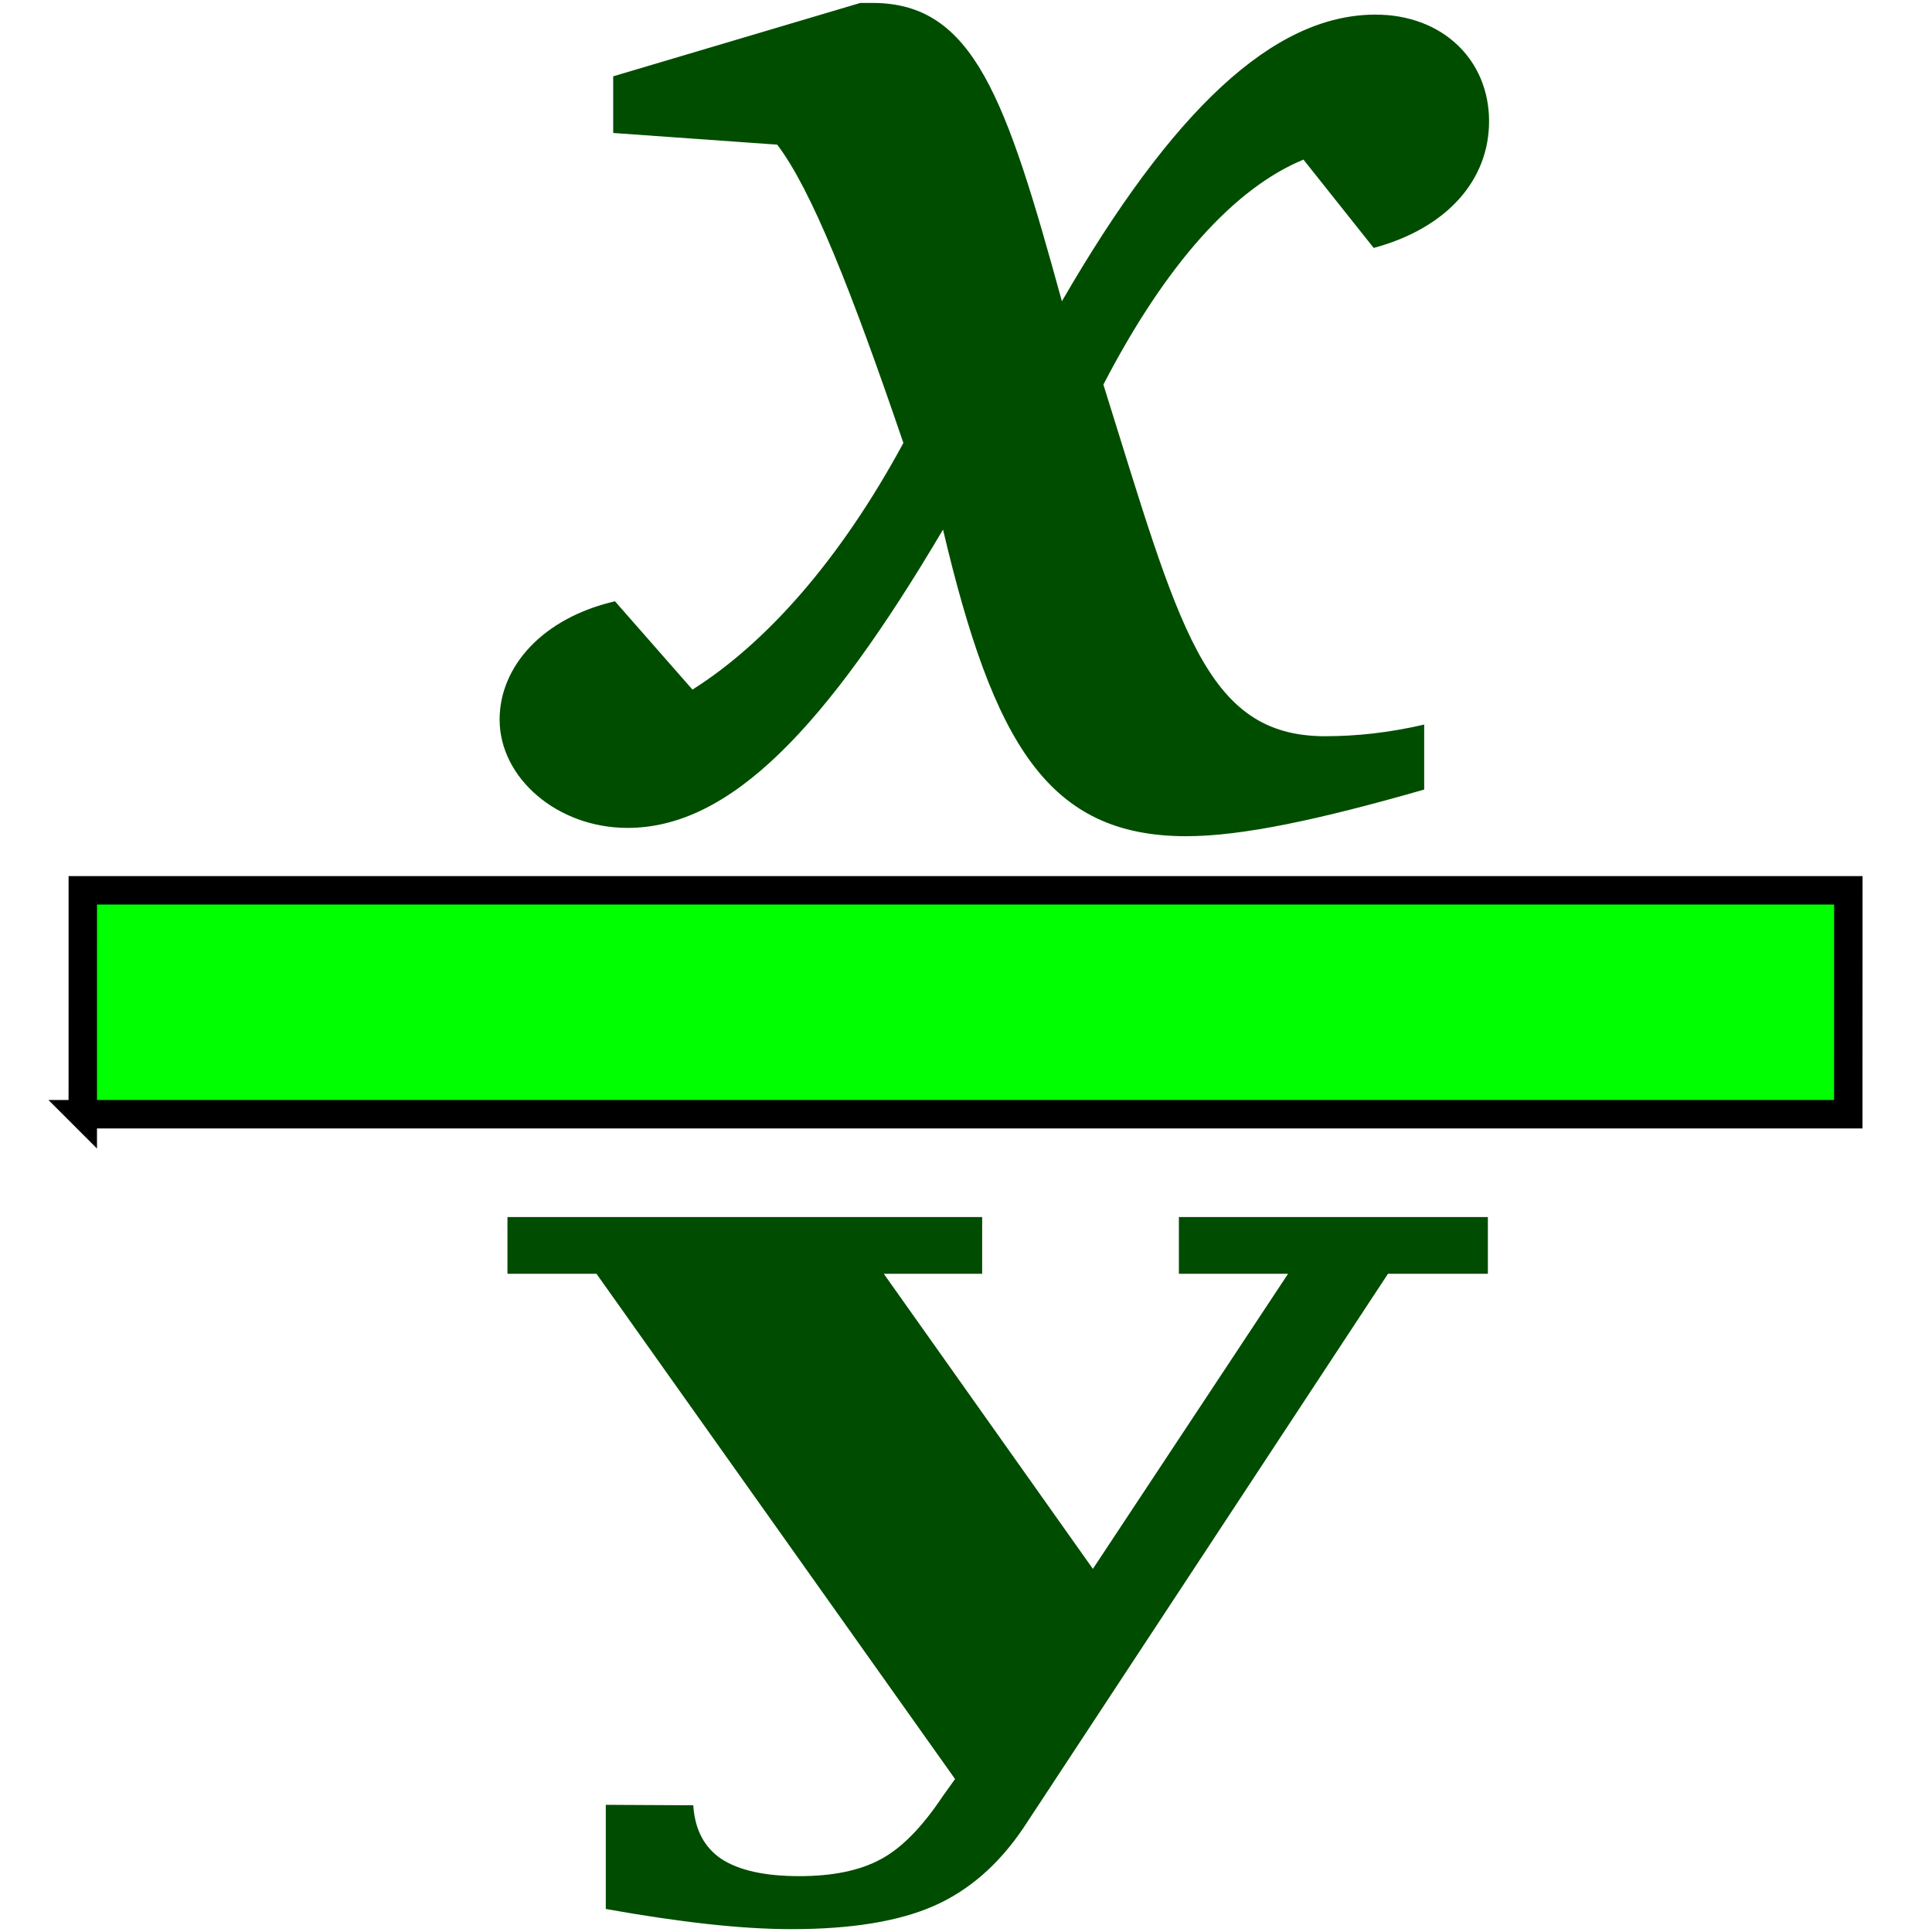 <?xml version="1.0" encoding="UTF-8" standalone="no"?>
<svg
   xmlns:dc="http://purl.org/dc/elements/1.1/"
   xmlns:cc="http://creativecommons.org/ns#"
   xmlns:rdf="http://www.w3.org/1999/02/22-rdf-syntax-ns#"
   xmlns:svg="http://www.w3.org/2000/svg"
   xmlns="http://www.w3.org/2000/svg"
   xmlns:sodipodi="http://sodipodi.sourceforge.net/DTD/sodipodi-0.dtd"
   xmlns:inkscape="http://www.inkscape.org/namespaces/inkscape"
   id="svg1"
   viewBox="0 0 32 32"
   version="1.0"
   y="0"
   x="0"
   inkscape:version="0.48.4 r9939"
   width="100%"
   height="100%"
   sodipodi:docname="equation_fraction.svg"
   inkscape:export-filename="C:\data\ws\joffice_migration_1\com.joffice.client.resources\src\com\joffice\ui\resources\images\tools\equation_fraction.png"
   inkscape:export-xdpi="45"
   inkscape:export-ydpi="45">
  <defs
     id="defs10" />
  <sodipodi:namedview
     pagecolor="#ffffff"
     bordercolor="#666666"
     borderopacity="1"
     objecttolerance="10"
     gridtolerance="10"
     guidetolerance="10"
     inkscape:pageopacity="0"
     inkscape:pageshadow="2"
     inkscape:window-width="1842"
     inkscape:window-height="1051"
     id="namedview8"
     showgrid="false"
     inkscape:zoom="6.1029376"
     inkscape:cx="17.852118"
     inkscape:cy="40.442887"
     inkscape:window-x="69"
     inkscape:window-y="-9"
     inkscape:window-maximized="1"
     inkscape:current-layer="svg1" />
  <g
     id="g2987"
     transform="matrix(0.474,0,0,0.474,-7.719,20.188)">
    <path
       style="fill:#004d00"
       inkscape:connector-curvature="0"
       d="m 46.34,-42.486 -8.628,2.562 v 1.98 l 5.731,0.408 c 1.196,1.572 2.582,5.066 4.409,10.424 -2.205,4.076 -4.788,6.988 -7.37,8.618 l -2.708,-3.086 c -2.52,0.582 -4.031,2.271 -4.031,4.134 0,2.039 2.015,3.785 4.471,3.785 3.589,0 6.928,-3.494 11.023,-10.424 1.762,7.454 3.651,10.714 8.501,10.714 1.953,0 4.66,-0.582 8.313,-1.63 v -2.271 c -1.258,0.291 -2.393,0.407 -3.464,0.407 -4.219,0 -5.101,-3.844 -7.746,-12.287 2.204,-4.251 4.597,-6.872 6.991,-7.862 l 2.455,3.087 c 2.584,-0.699 4.031,-2.388 4.031,-4.426 0,-2.155 -1.637,-3.727 -3.968,-3.727 -3.589,-3.2e-5 -7.117,3.378 -10.959,10.016 -1.951,-7.105 -3.086,-10.424 -6.612,-10.424 -0.127,4.8e-5 -0.315,4.8e-5 -0.442,4.8e-5 z"
       id="path625" />
    <path
       style="fill:#00ff00;fill-rule:evenodd;stroke:#000000;stroke-width:0.993"
       inkscape:connector-curvature="0"
       d="m 19.177,-3.656 h 61.693 l 0.002,-7.824 H 19.178 l -7.95e-4,7.824 z"
       id="path627" />
    <path
       style="fill:#004c00"
       inkscape:connector-curvature="0"
       d="m 52.038,21.296 c -0.866,1.278 -1.912,2.185 -3.138,2.72 -1.227,0.535 -2.878,0.804 -4.953,0.804 -0.883,0 -1.867,-0.06 -2.949,-0.181 -1.084,-0.119 -2.264,-0.294 -3.545,-0.524 v -3.639 l 3.057,0.016 c 0.054,0.842 0.38,1.465 0.974,1.869 0.613,0.405 1.525,0.607 2.733,0.607 1.173,0 2.121,-0.197 2.843,-0.59 0.721,-0.383 1.443,-1.115 2.164,-2.198 L 49.658,19.575 37.128,1.92 h -3.111 V -0.063 H 50.605 V 1.92 H 47.168 L 54.474,12.231 61.294,1.92 H 57.479 V -0.063 H 68.276 V 1.92 H 64.785 L 52.038,21.296 z"
       id="path628" />
  </g>
</svg>
